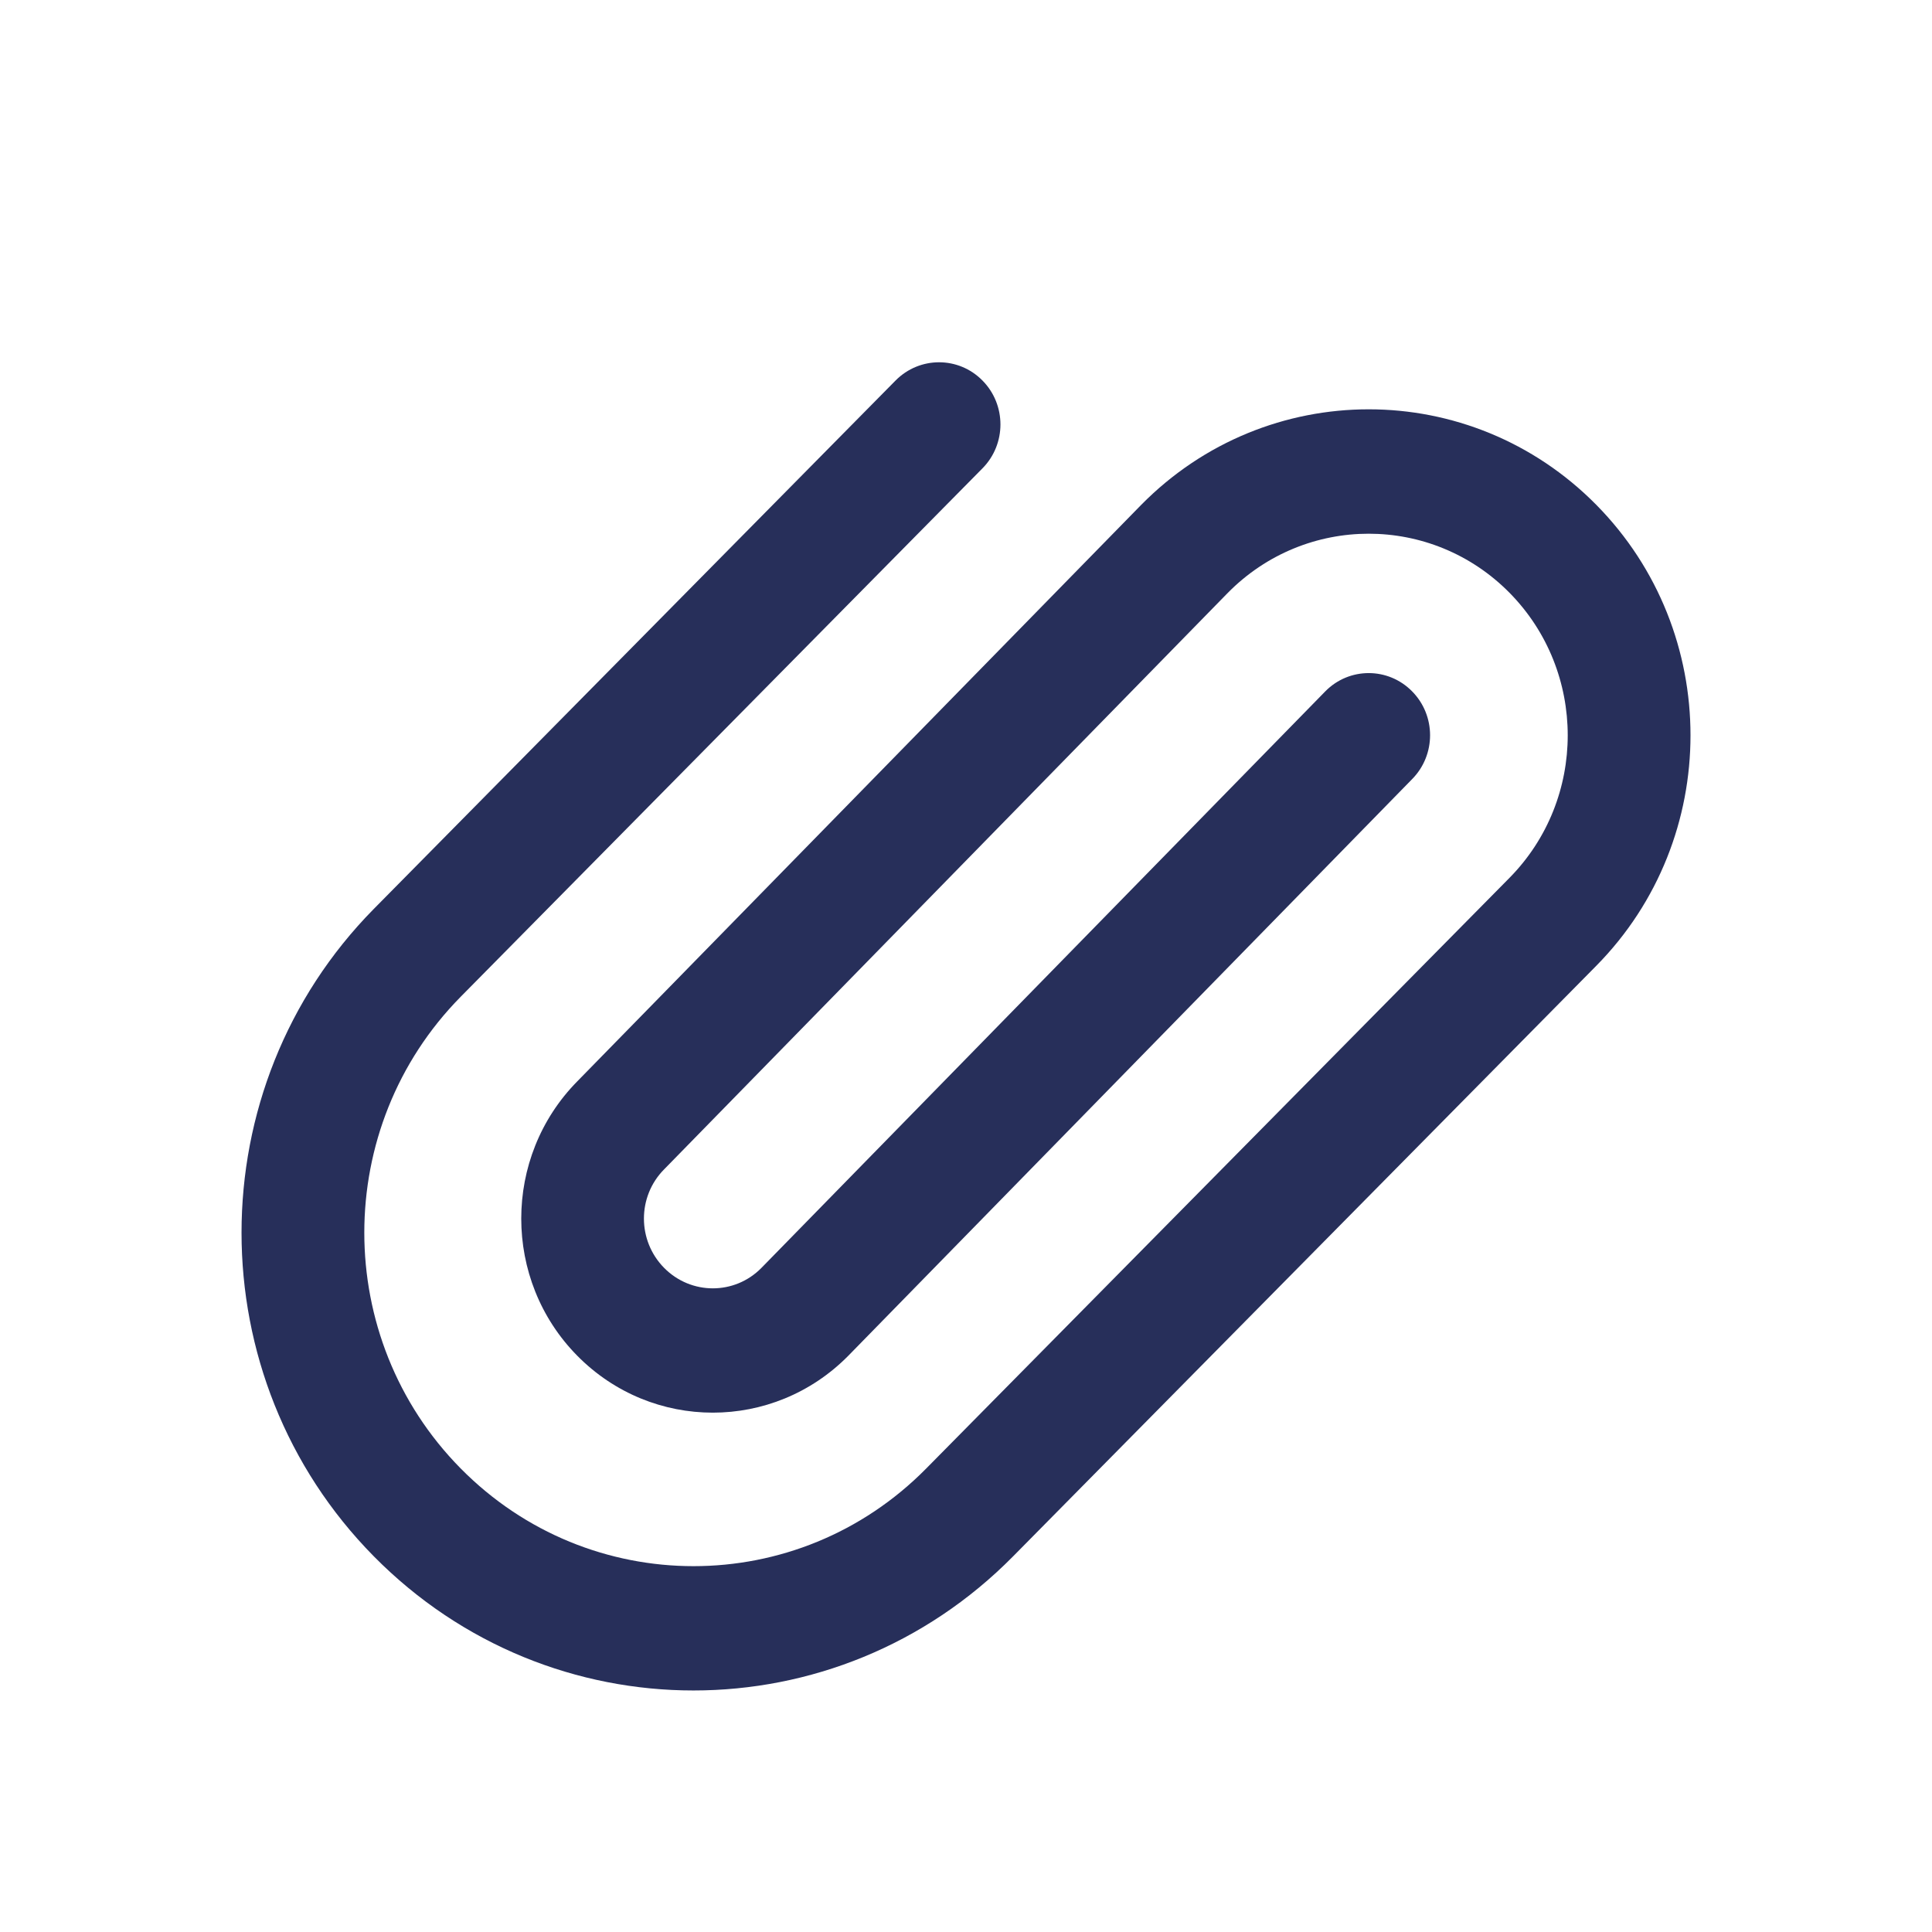 <svg width="16" height="16" viewBox="0 0 16 16" fill="none" xmlns="http://www.w3.org/2000/svg">
<path fill-rule="evenodd" clip-rule="evenodd" d="M8.136 3.151C8.335 3.352 8.335 3.678 8.136 3.879L3.815 8.255C2.751 9.334 2.751 11.083 3.815 12.161C4.88 13.24 6.607 13.24 7.671 12.161L12.501 7.27C13.144 6.618 13.144 5.561 12.501 4.909C11.857 4.257 10.813 4.257 10.169 4.909L5.5 9.684C5.277 9.909 5.277 10.274 5.5 10.5C5.723 10.726 6.084 10.726 6.306 10.5L10.976 5.725C11.174 5.524 11.496 5.524 11.694 5.725C11.893 5.926 11.893 6.252 11.694 6.453L7.025 11.228C6.405 11.856 5.401 11.856 4.781 11.228C4.162 10.601 4.162 9.583 4.781 8.955L9.451 4.181C10.491 3.126 12.179 3.126 13.22 4.181C14.26 5.235 14.26 6.944 13.22 7.998L8.39 12.889C6.928 14.37 4.558 14.37 3.096 12.889C1.635 11.409 1.635 9.008 3.096 7.527L7.417 3.151C7.616 2.95 7.938 2.95 8.136 3.151Z" fill="#272F5A"/>
</svg>
